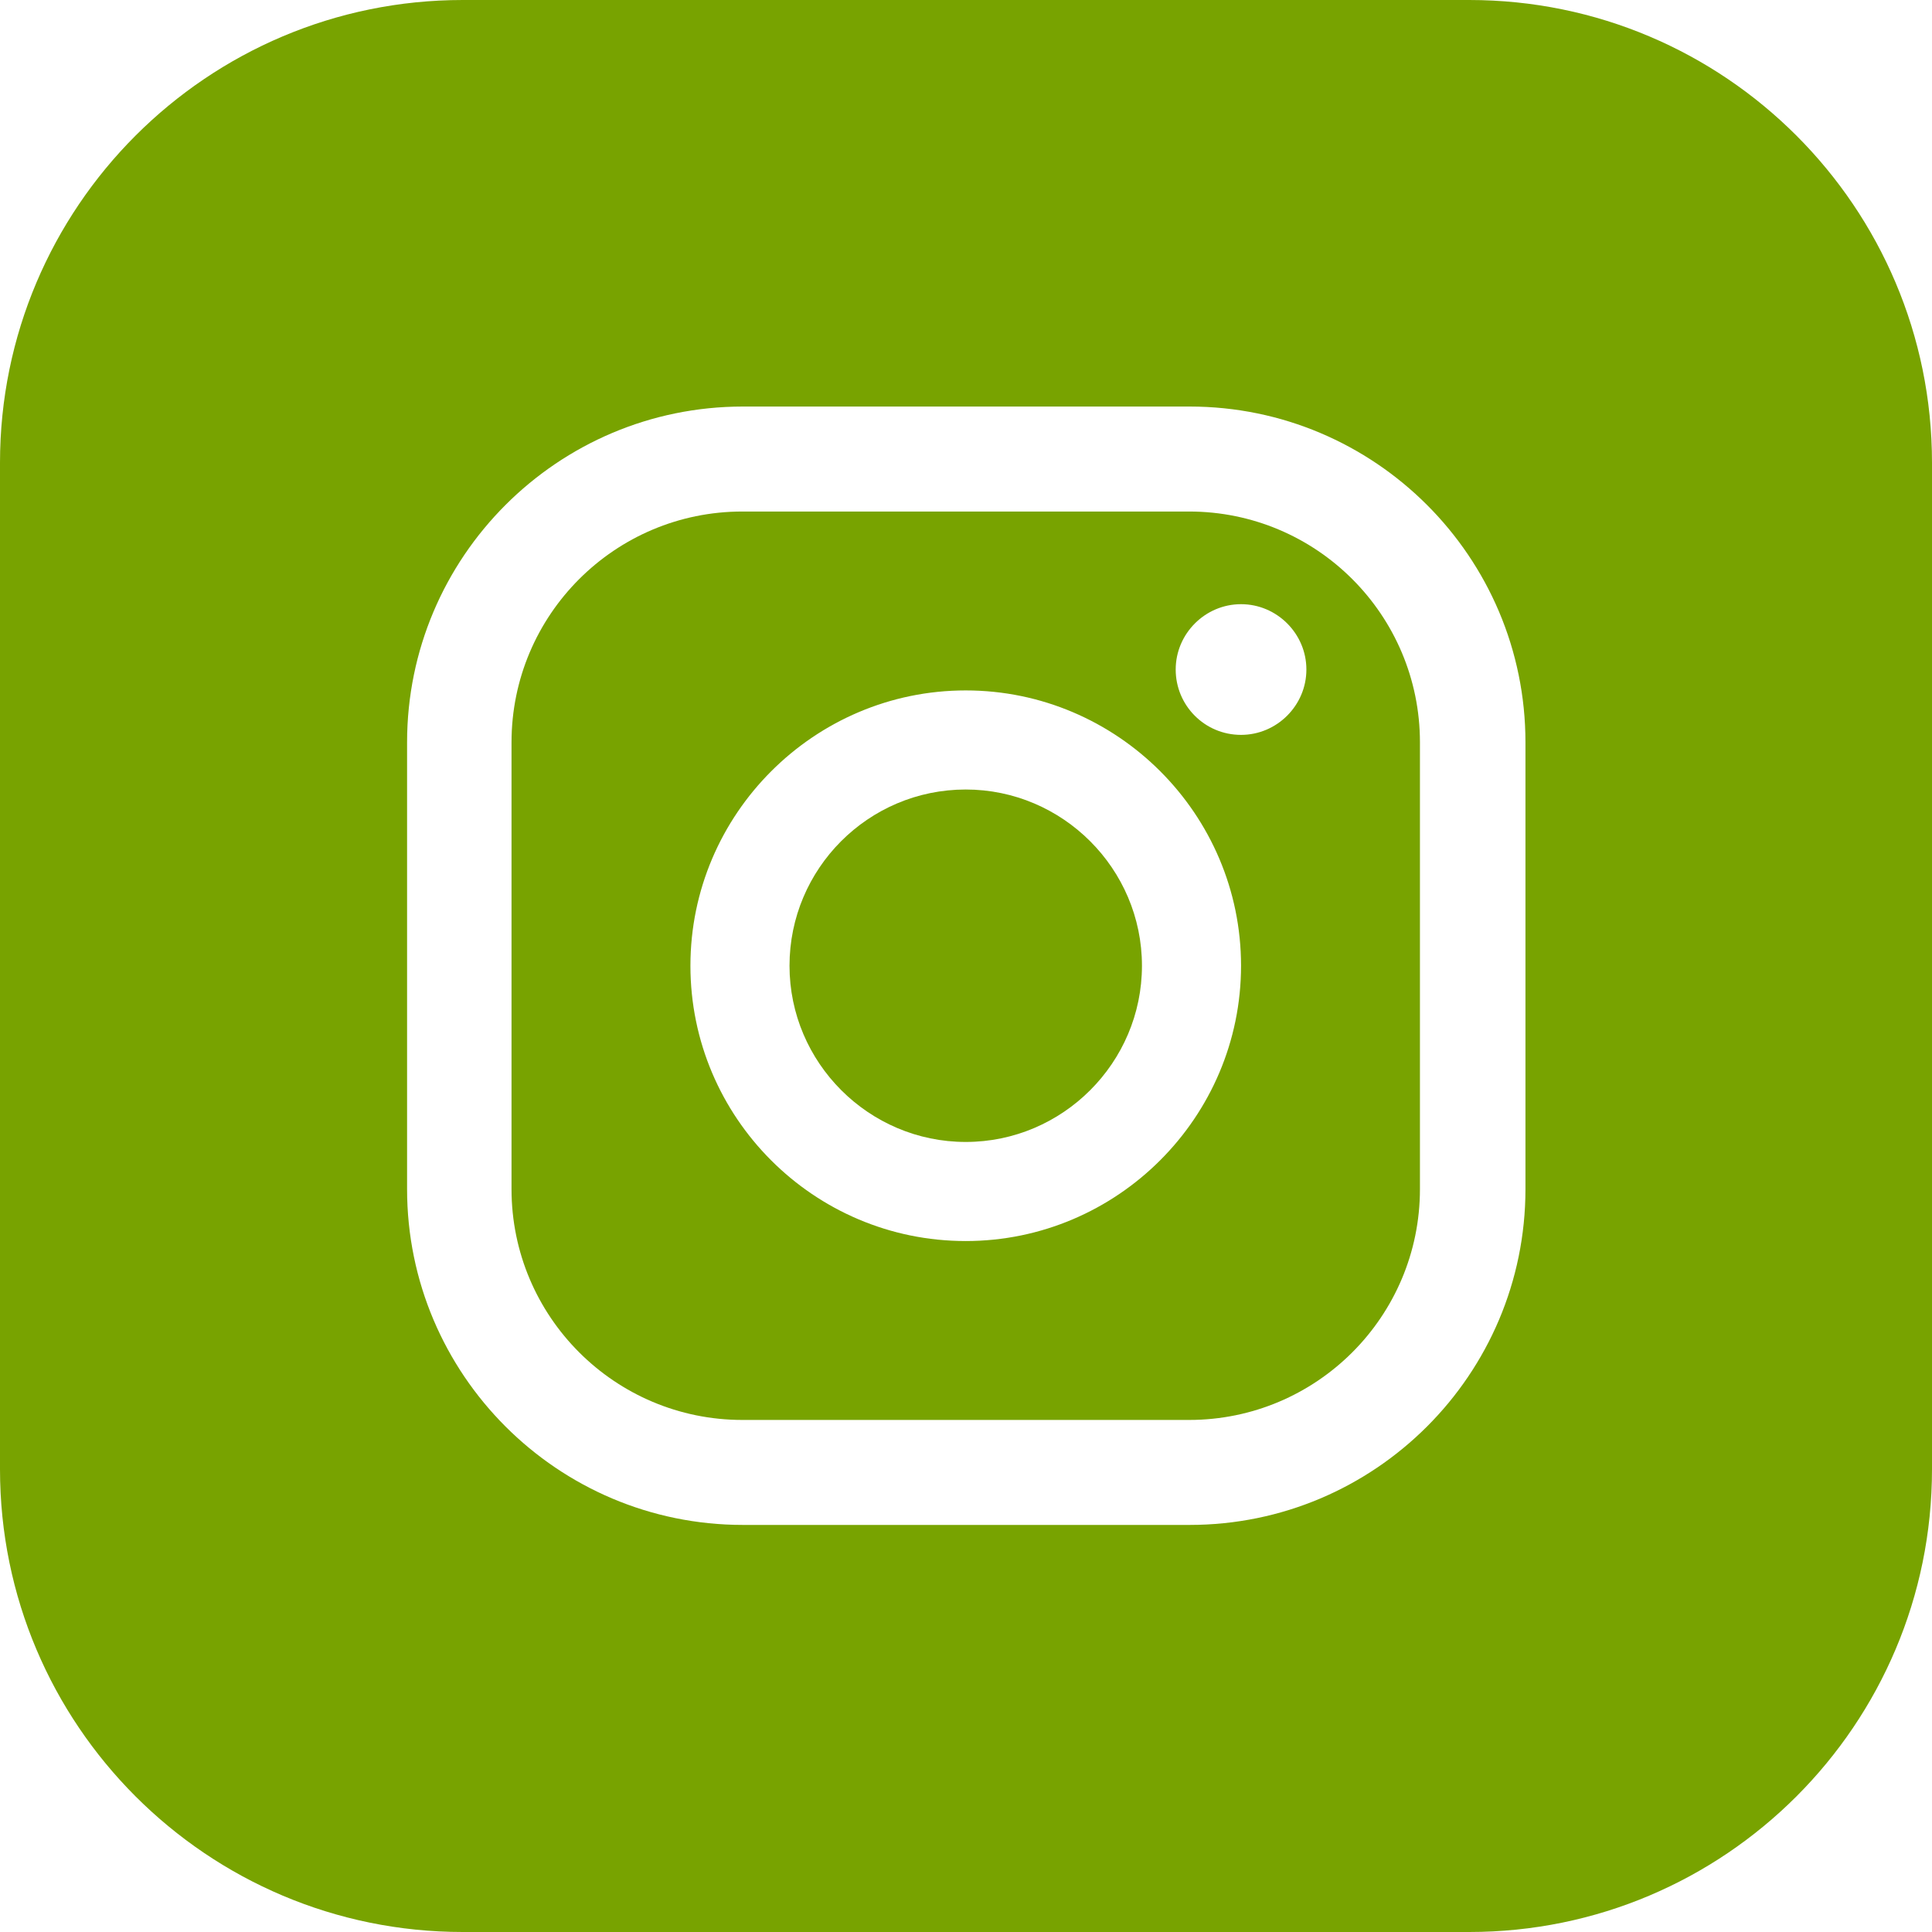 <?xml version="1.0" encoding="UTF-8"?>
<svg id="Camada_2" data-name="Camada 2" xmlns="http://www.w3.org/2000/svg" viewBox="0 0 36.07 36.07">
  <defs>
    <style>
      .cls-1 {
        fill: #78a300;
      }
    </style>
  </defs>
  <g id="ELEMENTS">
    <g>
      <path class="cls-1" d="m27.43,0H8.64C3.87,0,0,3.87,0,8.64v18.79c0,4.77,3.87,8.64,8.64,8.64h18.79c4.77,0,8.64-3.87,8.64-8.64V8.64c0-4.77-3.87-8.64-8.64-8.64Zm1.05,22.2c0,3.46-2.81,6.27-6.27,6.27h-8.34c-3.46,0-6.27-2.81-6.27-6.27v-8.34c0-3.46,2.81-6.27,6.27-6.27h8.34c3.46,0,6.27,2.81,6.27,6.27v8.34Z"/>
      <path class="cls-1" d="m18.03,14.74c-1.82,0-3.29,1.48-3.29,3.29s1.48,3.29,3.29,3.29,3.29-1.48,3.29-3.29-1.48-3.29-3.29-3.29Z"/>
      <path class="cls-1" d="m22.2,9.55h-8.34c-2.38,0-4.31,1.93-4.31,4.31v8.34c0,2.38,1.93,4.31,4.31,4.31h8.34c2.38,0,4.31-1.93,4.31-4.31v-8.34c0-2.38-1.93-4.31-4.31-4.31Zm-4.17,13.62c-2.84,0-5.14-2.31-5.14-5.14s2.31-5.14,5.14-5.14,5.14,2.31,5.14,5.14-2.31,5.14-5.14,5.14Zm5.14-9.45c-.68,0-1.22-.55-1.22-1.22s.55-1.22,1.22-1.22,1.22.55,1.22,1.22-.55,1.22-1.22,1.22Z"/>
    </g>
  </g>
</svg>